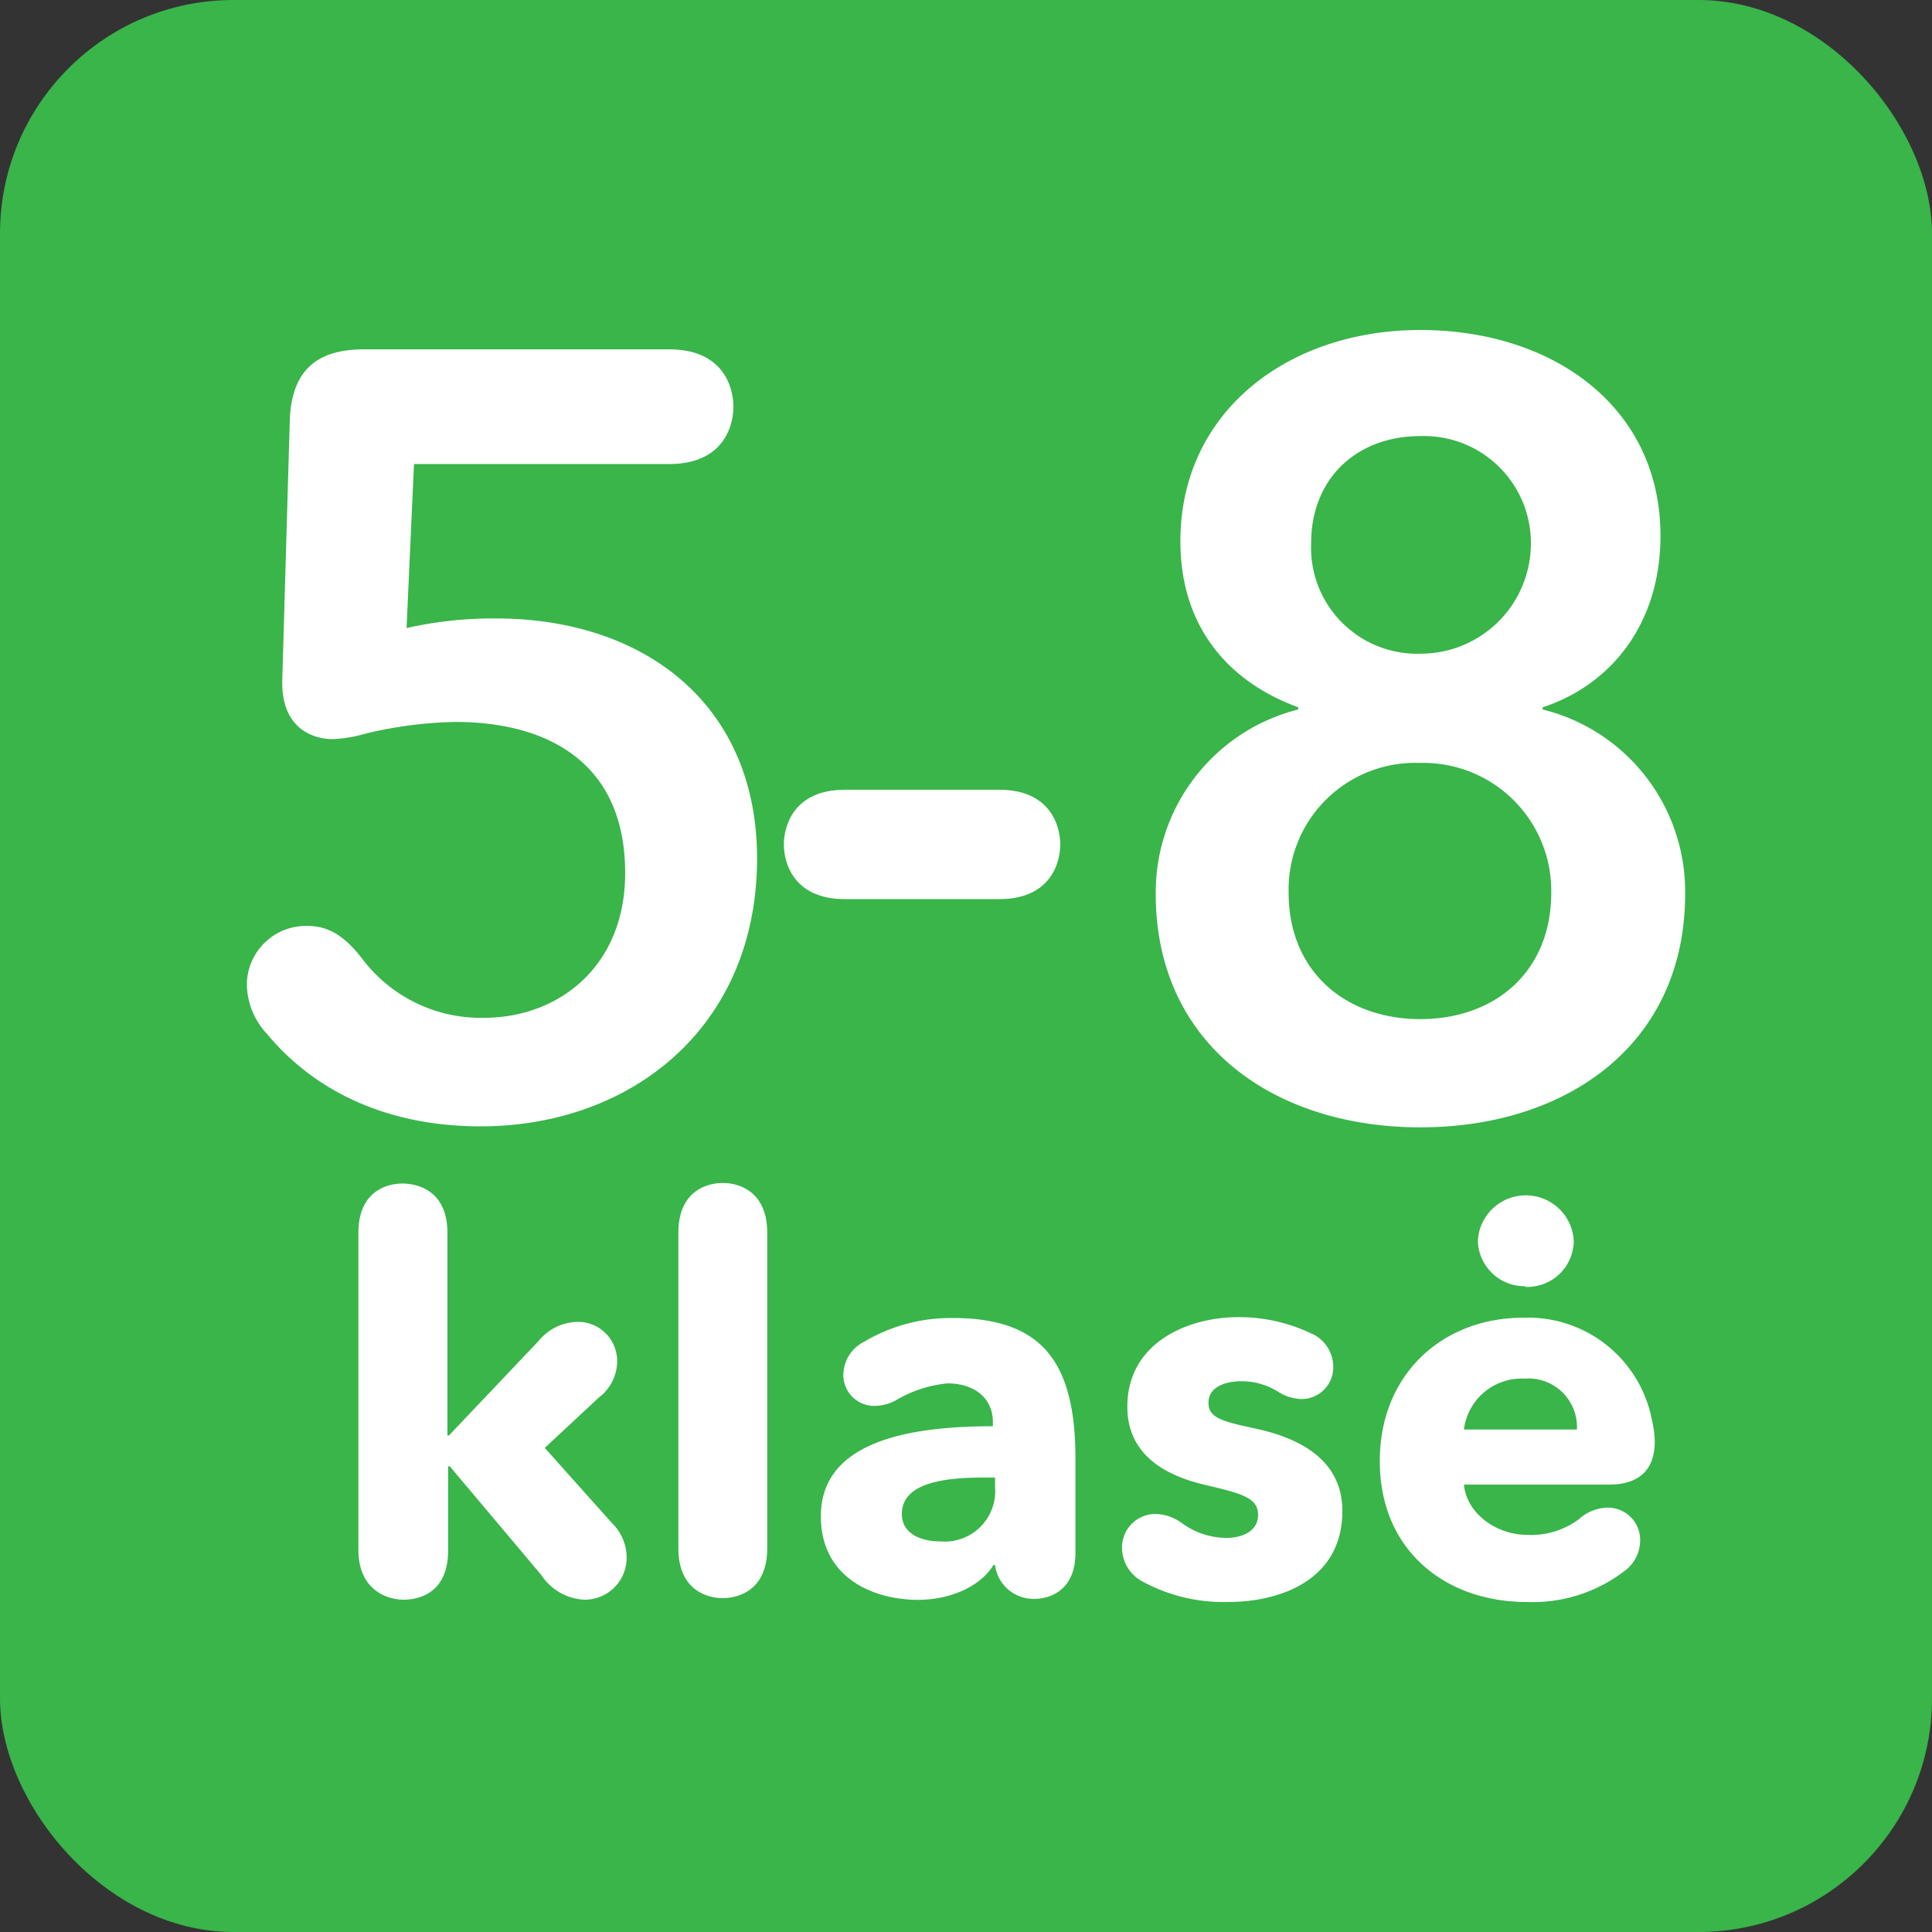 <svg id="Layer_1" data-name="Layer 1" xmlns="http://www.w3.org/2000/svg" viewBox="0 0 134.77 134.77"><rect x="0" y="0" width="134.77" height="134.77" fill="#333333" stroke="none"/><rect width="134.77" height="134.77" rx="16.29" style="fill:#39b54a"/><path d="M17.22,68.7a4.12,4.12,0,0,1,4.19-4.11c1.19,0,2.39.37,3.88,2.32A10.36,10.36,0,0,0,33.74,71c5.31,0,9.87-3.66,9.87-10.09,0-8.15-6-10.55-11.81-10.55a28.8,28.8,0,0,0-6.36.83,9.45,9.45,0,0,1-2.24.37c-1,0-3.59-.45-3.51-4.11l.52-18c.08-3.44,1.72-5.08,5.16-5.08H46.68c3.81,0,4.48,2.69,4.48,4s-.67,4-4.48,4H28.88l-.52,11.44a27.62,27.62,0,0,1,6.21-.67c10.39,0,18.24,6,18.24,16.74,0,11.74-8.75,18.69-19.29,18.69-6.43,0-11.52-2.39-14.88-6.43A5.18,5.18,0,0,1,17.22,68.7Z" style="fill:#fff"/><path d="M58.94,62.72c-3.59,0-4.26-2.54-4.26-3.81s.67-3.82,4.26-3.82H69.7c3.59,0,4.26,2.55,4.26,3.82s-.67,3.81-4.26,3.81Z" style="fill:#fff"/><path d="M107.61,49.34v.15a13.09,13.09,0,0,1,9.94,12.86c0,10.54-8.3,16.29-18.47,16.29S80.62,72.89,80.62,62.35a13.16,13.16,0,0,1,9.94-12.86v-.15c-4.71-1.72-8.22-5.46-8.22-11.59,0-9,7.47-14.73,16.74-14.73s16.75,5.38,16.75,14.35C115.83,43.51,112.39,47.77,107.61,49.34Zm-8.53,3.88a8.84,8.84,0,0,0-9.19,9.05c0,5.53,4,8.82,9.19,8.82s9.13-3.29,9.13-8.82A8.92,8.92,0,0,0,99.08,53.22Zm0-22.8c-4.41,0-7.62,2.92-7.62,7.48a7.4,7.4,0,0,0,7.62,7.7,7.69,7.69,0,0,0,7.71-7.7A7.46,7.46,0,0,0,99.08,30.42Z" style="fill:#fff"/><path d="M25,86c0-2.95,2.05-3.44,3.06-3.44S31.21,83,31.21,86v14.13h.11l6.28-6.62a3.58,3.58,0,0,1,2.65-1.3,2.73,2.73,0,0,1,2.8,2.8,3.18,3.18,0,0,1-1.27,2.47L38,101l4.71,5.27a3.32,3.32,0,0,1,1,2.32,2.92,2.92,0,0,1-2.95,3,3.81,3.81,0,0,1-3-1.72l-6.39-7.59h-.11v5.87c0,3-2.06,3.44-3.11,3.44S25,111,25,108.09Z" style="fill:#fff"/><path d="M47.32,86c0-3,2.09-3.48,3.1-3.48s3.1.49,3.1,3.48v22c0,3-2.09,3.48-3.1,3.48s-3.1-.49-3.1-3.48Z" style="fill:#fff"/><path d="M61,98.07a2.15,2.15,0,0,1-2.17-2.2,2.62,2.62,0,0,1,1.46-2.28,11.83,11.83,0,0,1,6.17-1.65c6.24,0,8.56,3.07,8.56,9.83v6.54c0,2.73-1.91,3.22-2.84,3.22a2.7,2.7,0,0,1-2.77-2.36h-.11c-.94,1.54-3.07,2.43-5.27,2.43-3,0-6.77-1.46-6.77-5.83,0-5.38,6.54-6.28,12-6.28v-.3c0-1.64-1.27-2.69-3.17-2.69a8.65,8.65,0,0,0-3.63,1.2A3.22,3.22,0,0,1,61,98.07Zm8.41,5h-.78c-2.7,0-5.72.34-5.72,2.54,0,1.43,1.42,1.91,2.65,1.91a3.52,3.52,0,0,0,3.85-3.81Z" style="fill:#fff"/><path d="M78.27,108a2.33,2.33,0,0,1,2.35-2.39,3.22,3.22,0,0,1,1.87.67,5.32,5.32,0,0,0,3.07,1c1,0,2.2-.41,2.2-1.61s-1.16-1.49-3.7-2.09-5.42-1.94-5.42-5.46c0-4.44,4.19-6.24,7.74-6.24A11.66,11.66,0,0,1,91.43,93,2.53,2.53,0,0,1,93,95.27a2.21,2.21,0,0,1-2.31,2.32,3.21,3.21,0,0,1-1.57-.53,4.78,4.78,0,0,0-2.51-.71c-1.16,0-2.31.41-2.31,1.5s1,1.31,3.4,1.83c2.84.63,5.94,2.09,5.94,5.72,0,4.71-4.15,6.35-8,6.35a11.84,11.84,0,0,1-6-1.46A2.67,2.67,0,0,1,78.27,108Z" style="fill:#fff"/><path d="M112.06,105.17a2.25,2.25,0,0,1,2.35,2.32,2.64,2.64,0,0,1-1.08,2.09,10.53,10.53,0,0,1-6.84,2.17c-5.61,0-10.24-3.55-10.24-9.83,0-6.09,4.41-10,10-10a8.8,8.8,0,0,1,9,7.22,6.81,6.81,0,0,1,.18,1.42c0,2.09-1.23,3-3.17,3H102.12c.18,2,2.24,3.51,4.44,3.51a5.6,5.6,0,0,0,3.56-1.08A3.1,3.1,0,0,1,112.06,105.17ZM110,99.72a3.38,3.38,0,0,0-3.66-3.55,4.05,4.05,0,0,0-4.22,3.55Zm-3.59-10a3.25,3.25,0,0,1-3.32-3.17,3.35,3.35,0,0,1,6.69,0A3.24,3.24,0,0,1,106.41,89.77Z" style="fill:#fff"/></svg>